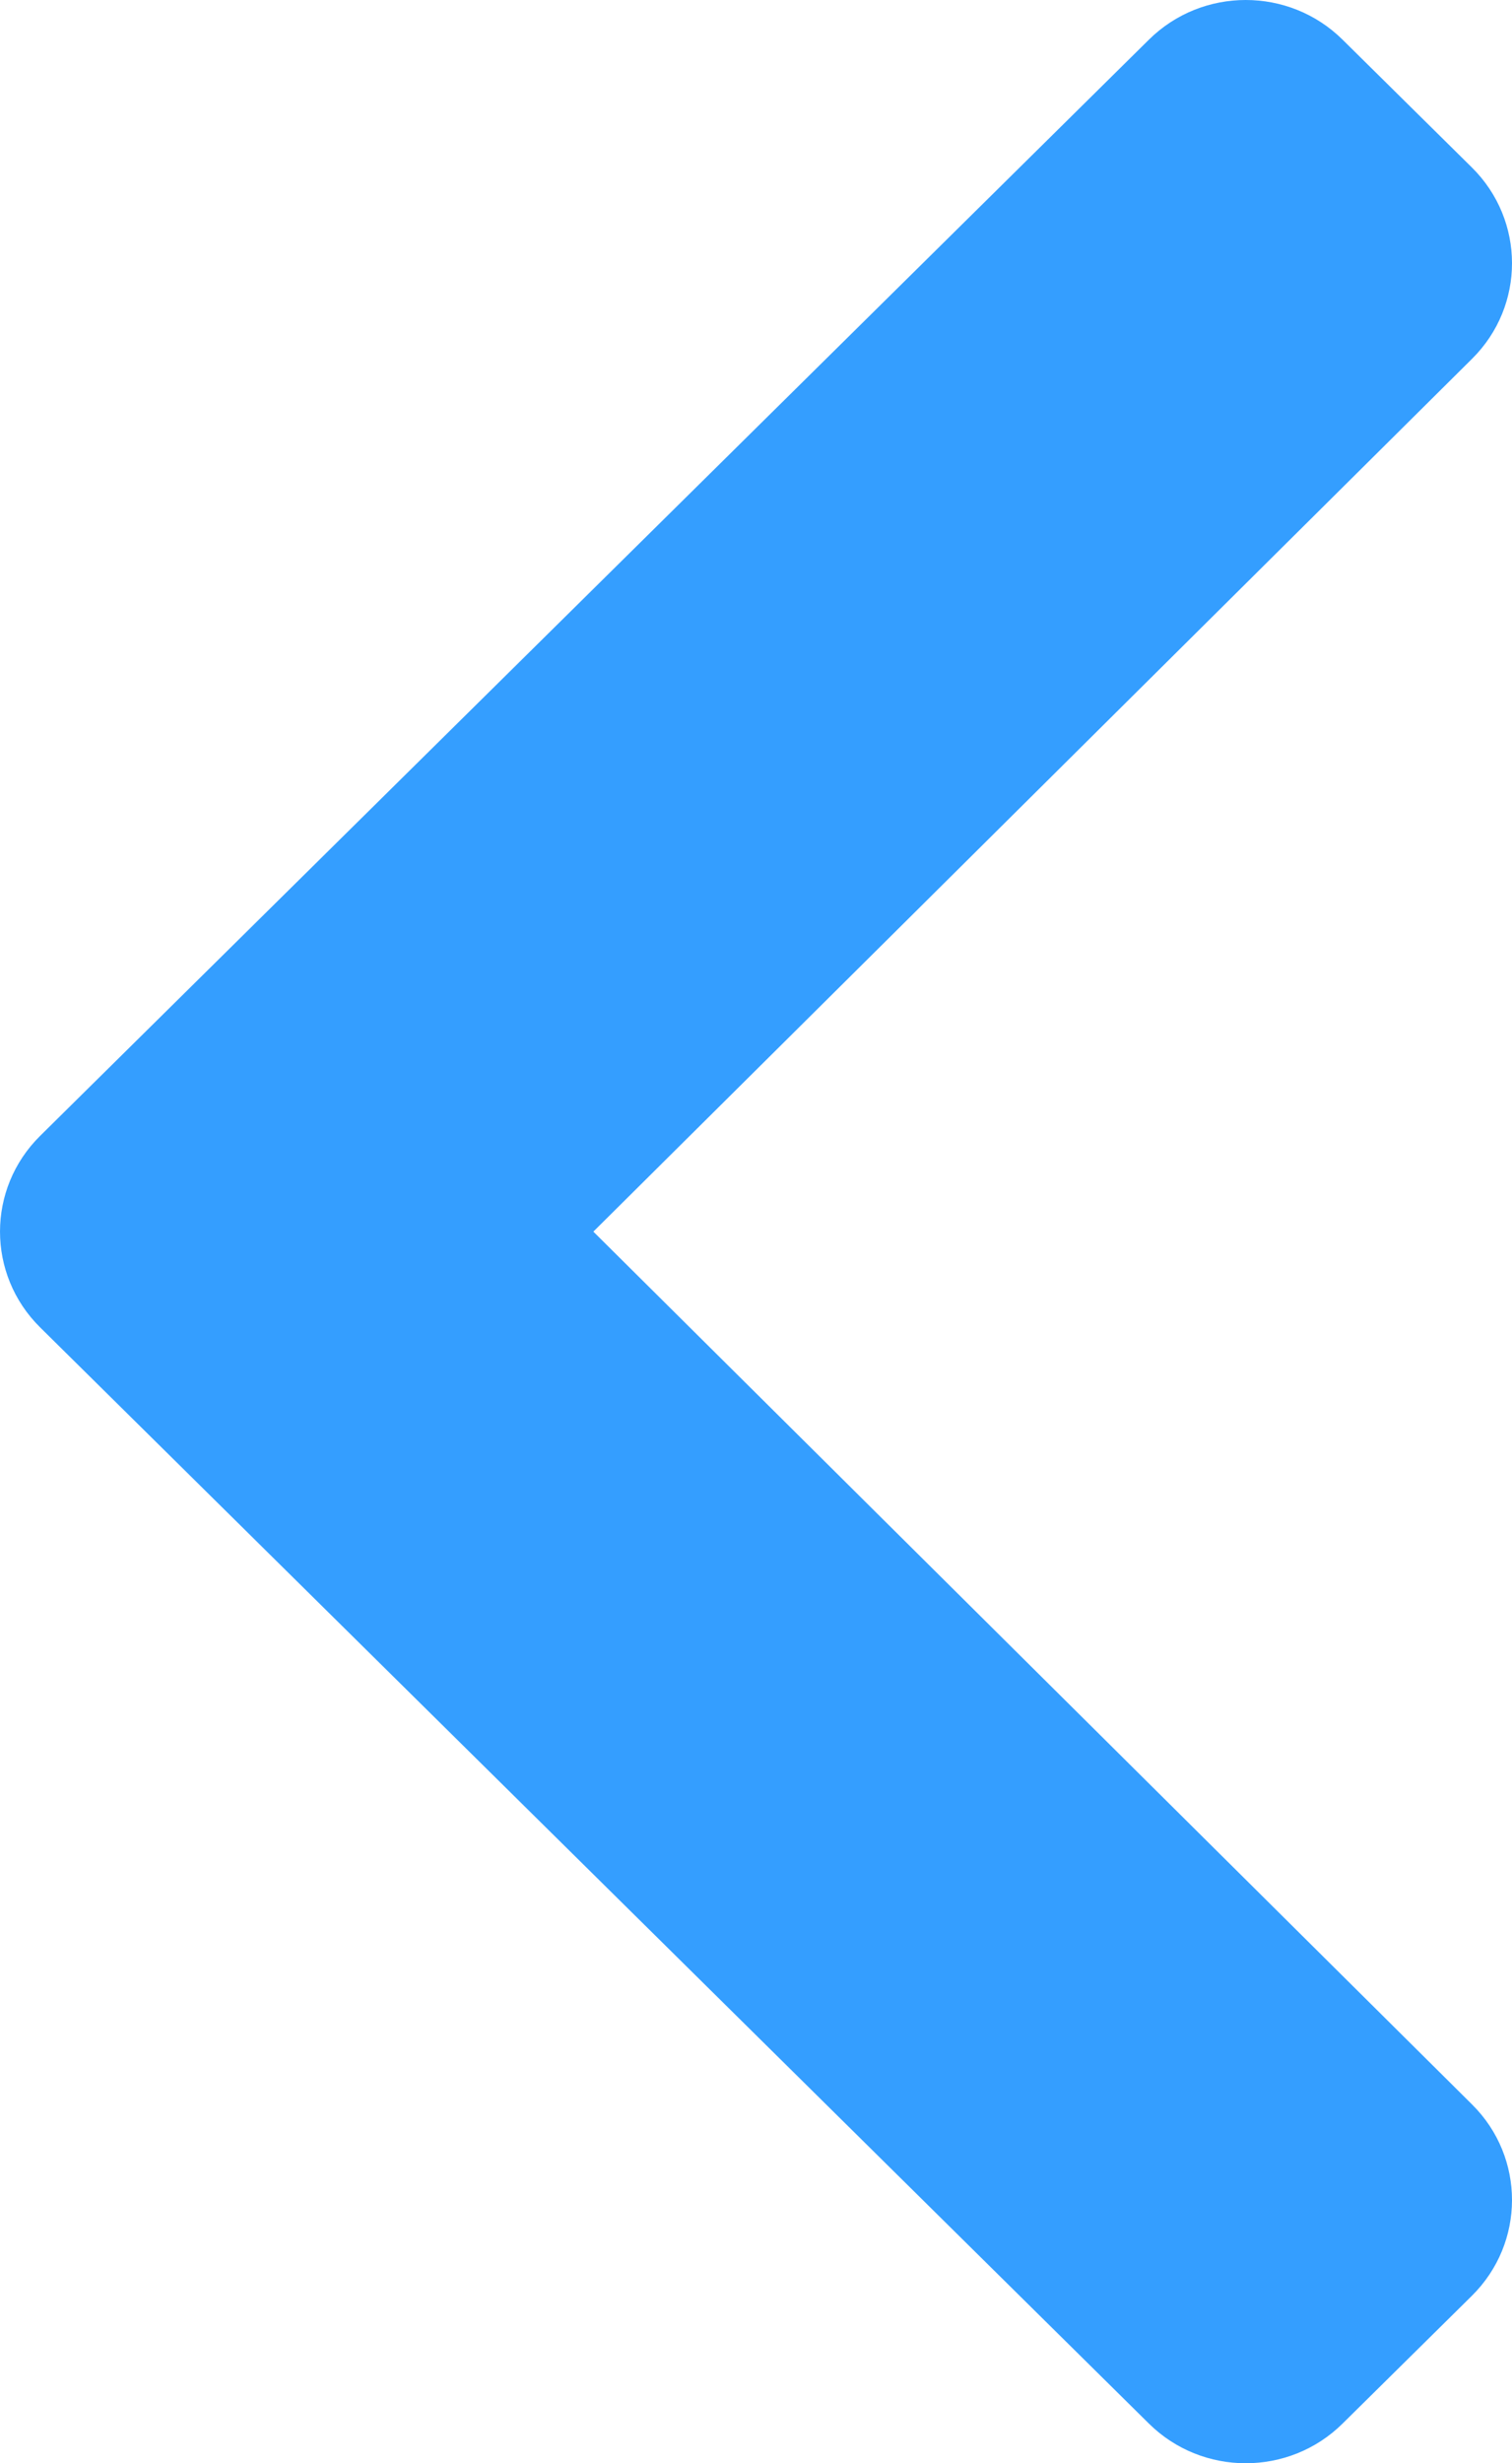 <svg width="35" height="57" viewBox="0 0 35 57" fill="none" xmlns="http://www.w3.org/2000/svg">
<path d="M0.928 30.715L26.595 56.082C27.833 57.306 29.84 57.306 31.078 56.082L34.072 53.124C35.307 51.902 35.31 49.923 34.077 48.699L13.735 28.5L34.077 8.301C35.31 7.077 35.307 5.098 34.072 3.876L31.078 0.918C29.84 -0.306 27.833 -0.306 26.595 0.918L0.928 26.285C-0.309 27.508 -0.309 29.492 0.928 30.715Z" fill="#349EFF"/>
</svg>
